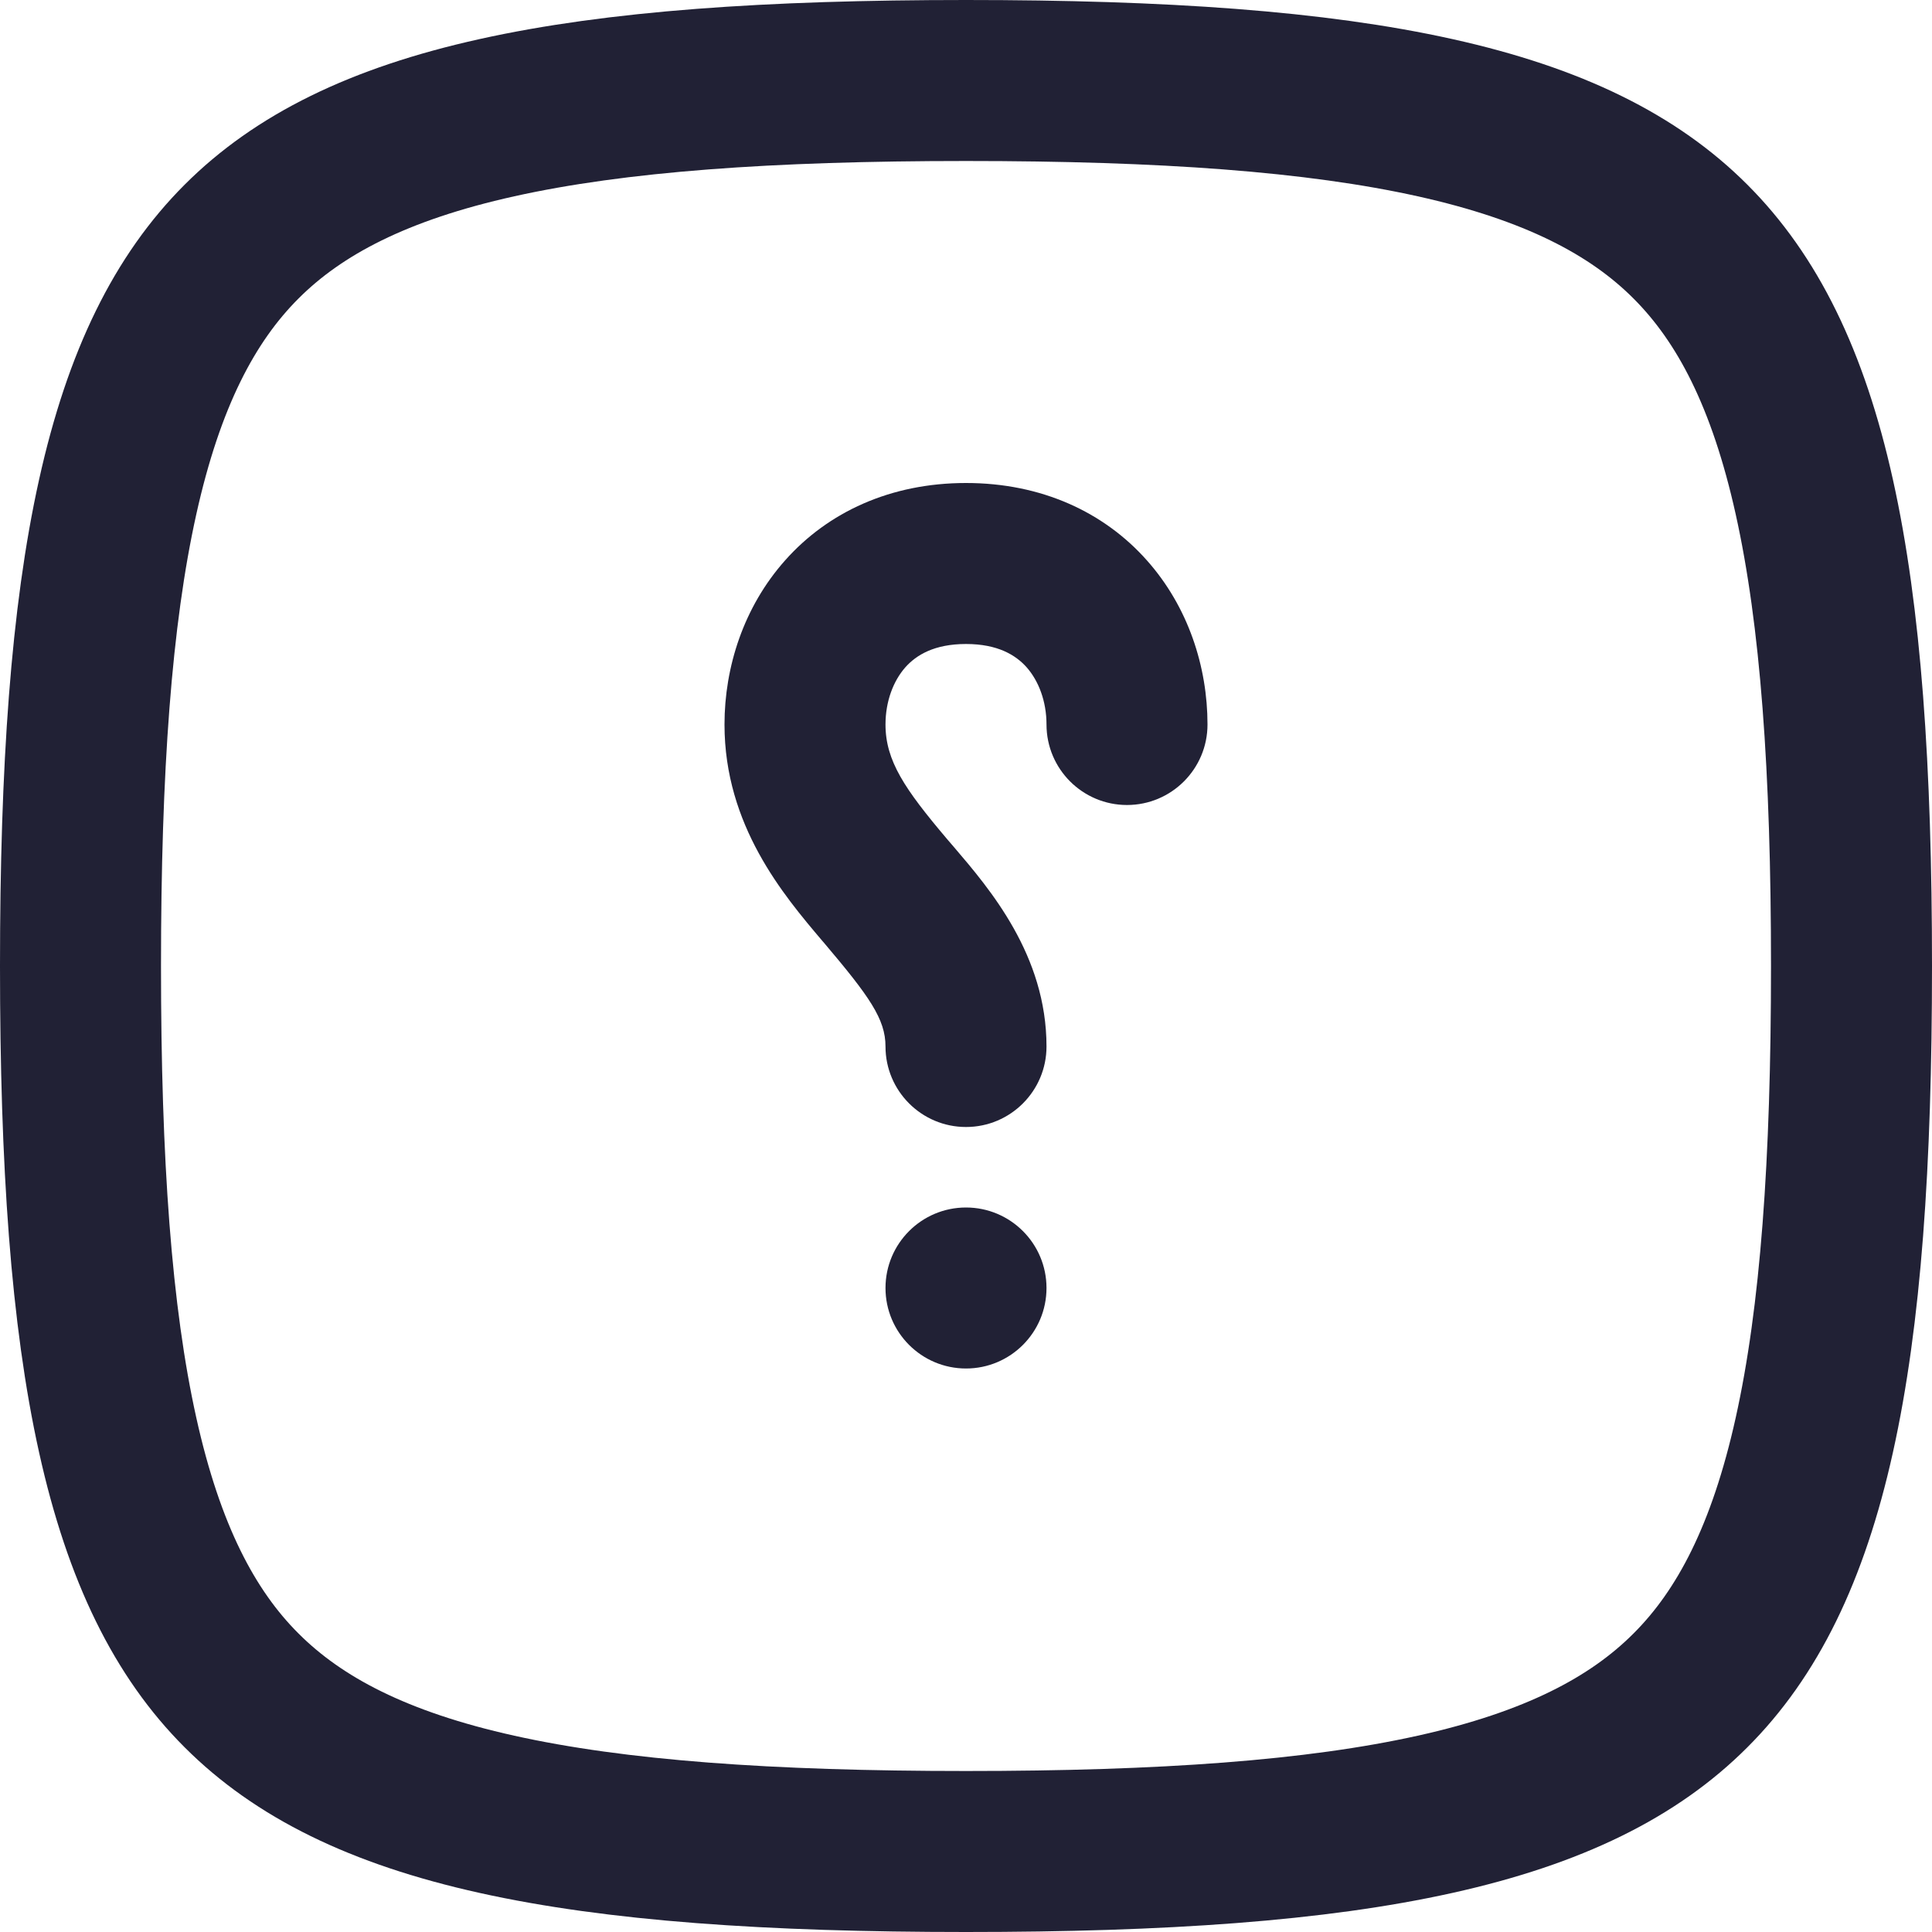 <svg width="24" height="24" viewBox="0 0 24 24" fill="none" xmlns="http://www.w3.org/2000/svg">
<path fill-rule="evenodd" clip-rule="evenodd" d="M12 6C11.062 6 10.285 6.362 9.753 6.961C9.237 7.541 9 8.287 9 9C9 10.254 9.734 11.12 10.211 11.683L10.237 11.713C10.801 12.379 11 12.66 11 13C11 13.552 11.448 14 12 14C12.552 14 13 13.552 13 13C13 11.866 12.296 11.044 11.849 10.521C11.819 10.486 11.79 10.453 11.763 10.421C11.239 9.802 11 9.451 11 9C11 8.713 11.097 8.459 11.247 8.289C11.382 8.138 11.605 8 12 8C12.395 8 12.618 8.138 12.753 8.289C12.903 8.459 13 8.713 13 9C13 9.552 13.448 10 14 10C14.552 10 15 9.552 15 9C15 8.287 14.763 7.541 14.247 6.961C13.715 6.362 12.938 6 12 6ZM12 15C11.448 15 11 15.448 11 16C11 16.552 11.448 17 12 17C12.552 17 13 16.552 13 16C13 15.448 12.552 15 12 15Z" fill="#212135"/>
<path d="M12 23C14.448 23 16.346 22.867 17.827 22.538C19.296 22.212 20.293 21.706 20.999 20.999C21.706 20.293 22.212 19.296 22.538 17.827C22.867 16.346 23 14.448 23 12C23 9.552 22.867 7.654 22.538 6.173C22.212 4.704 21.706 3.708 20.999 3.001C20.293 2.294 19.296 1.788 17.827 1.462C16.346 1.133 14.448 1 12 1C9.552 1 7.654 1.133 6.173 1.462C4.704 1.788 3.708 2.294 3.001 3.001C2.294 3.708 1.788 4.704 1.462 6.173C1.133 7.654 1 9.552 1 12C1 14.448 1.133 16.346 1.462 17.827C1.788 19.296 2.294 20.293 3.001 20.999C3.708 21.706 4.704 22.212 6.173 22.538C7.654 22.867 9.552 23 12 23Z" stroke="#212135" stroke-width="2" stroke-linecap="round" stroke-linejoin="round"/>
</svg>
